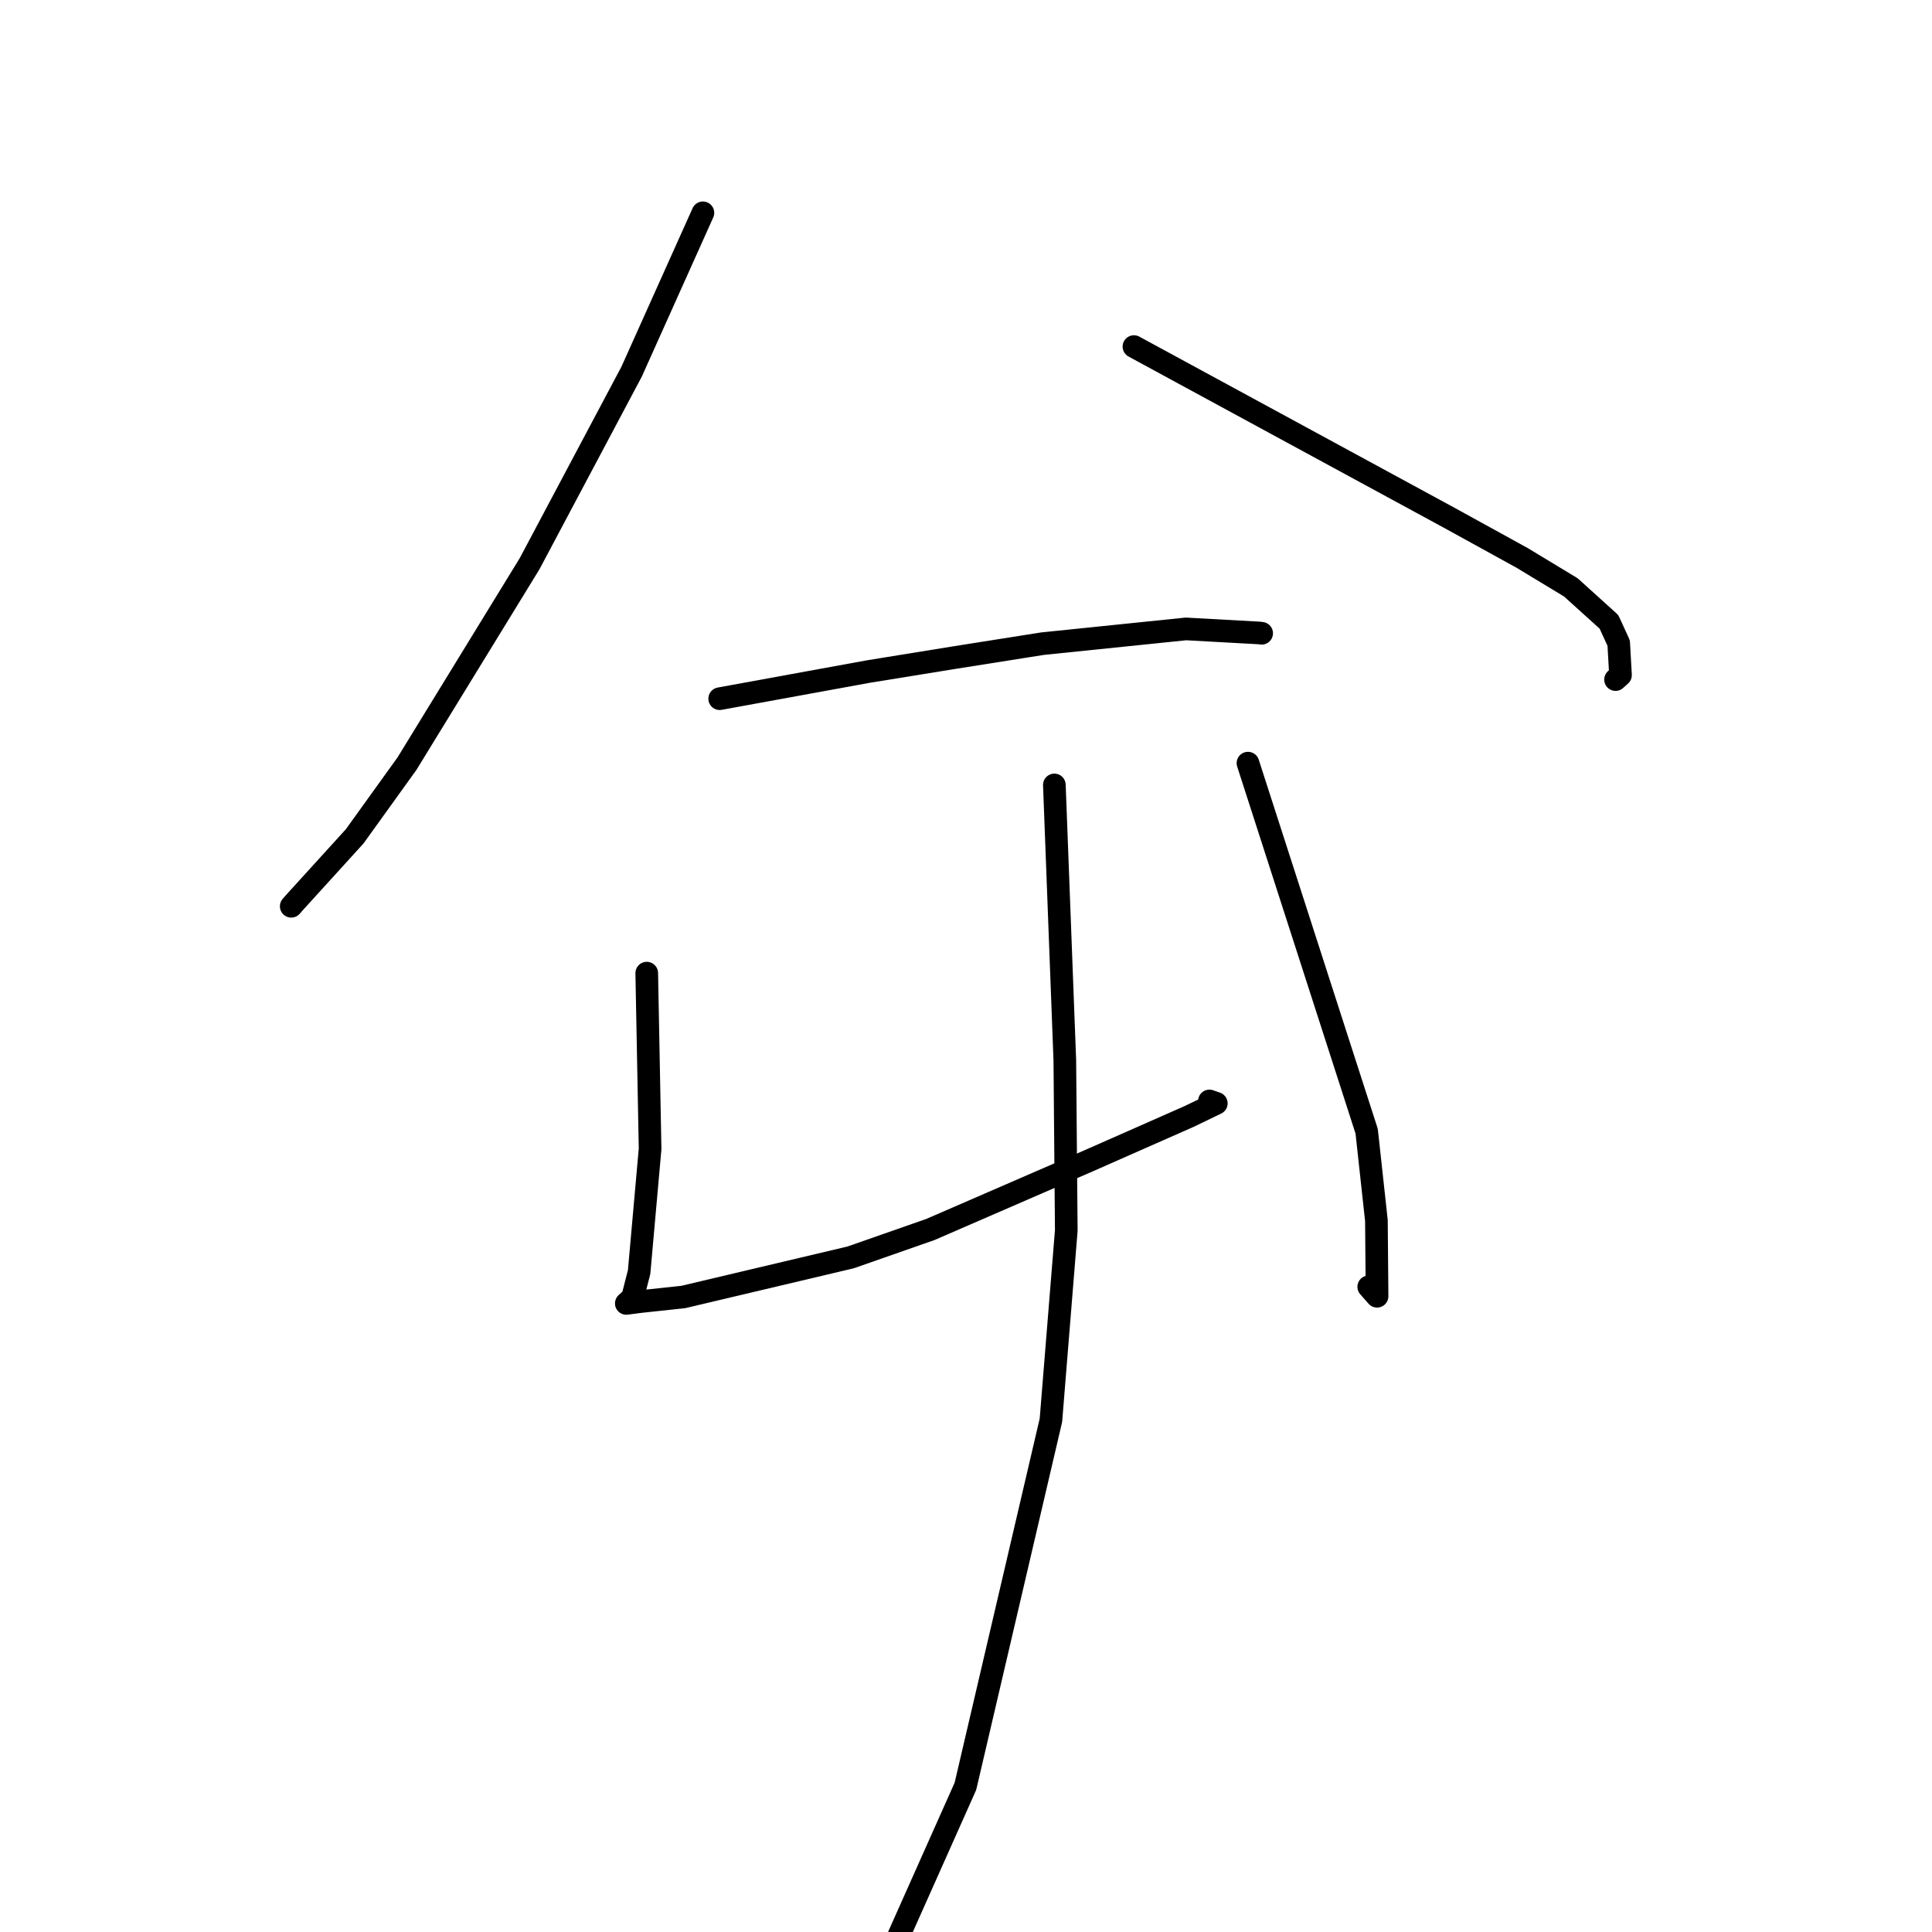 <?xml version="1.0" standalone="no"?>
    <svg width="256" height="256" xmlns="http://www.w3.org/2000/svg" version="1.1">
    <polyline stroke="black" stroke-width="3" stroke-linecap="round" fill="transparent" stroke-linejoin="round" points="93.14 28.2 88.415 38.725 83.691 49.25 70.18 74.685 53.928 101.186 47 110.817 38.972 119.647 38.589 120.087 " />
        <polyline stroke="black" stroke-width="3" stroke-linecap="round" fill="transparent" stroke-linejoin="round" points="150.252 45.924 171.149 57.271 192.047 68.619 201.675 73.918 208.149 77.834 213.194 82.395 214.486 85.212 214.725 89.454 214.068 90.047 " />
        <polyline stroke="black" stroke-width="3" stroke-linecap="round" fill="transparent" stroke-linejoin="round" points="95.362 92.58 105.228 90.779 115.094 88.978 126.526 87.126 138.148 85.288 157.145 83.335 166.842 83.87 167.11 83.904 167.16 83.911 167.176 83.913 " />
        <polyline stroke="black" stroke-width="3" stroke-linecap="round" fill="transparent" stroke-linejoin="round" points="85.697 128.944 85.919 140.586 86.141 152.229 84.687 168.549 83.815 171.955 83.029 172.671 82.988 172.709 84.88 172.464 90.536 171.858 112.713 166.612 123.286 162.912 144.279 153.799 157.565 147.938 161.167 146.2 160.31 145.9 160.256 145.881 " />
        <polyline stroke="black" stroke-width="3" stroke-linecap="round" fill="transparent" stroke-linejoin="round" points="165.362 101.12 173.226 125.506 181.09 149.891 182.382 161.733 182.468 171.761 181.365 170.51 " />
        <polyline stroke="black" stroke-width="3" stroke-linecap="round" fill="transparent" stroke-linejoin="round" points="139.708 104.009 140.401 122.251 141.094 140.493 141.288 163.035 139.252 188.193 127.924 236.69 117.604 259.829 107.466 276.392 106.716 273.37 " />
        </svg>